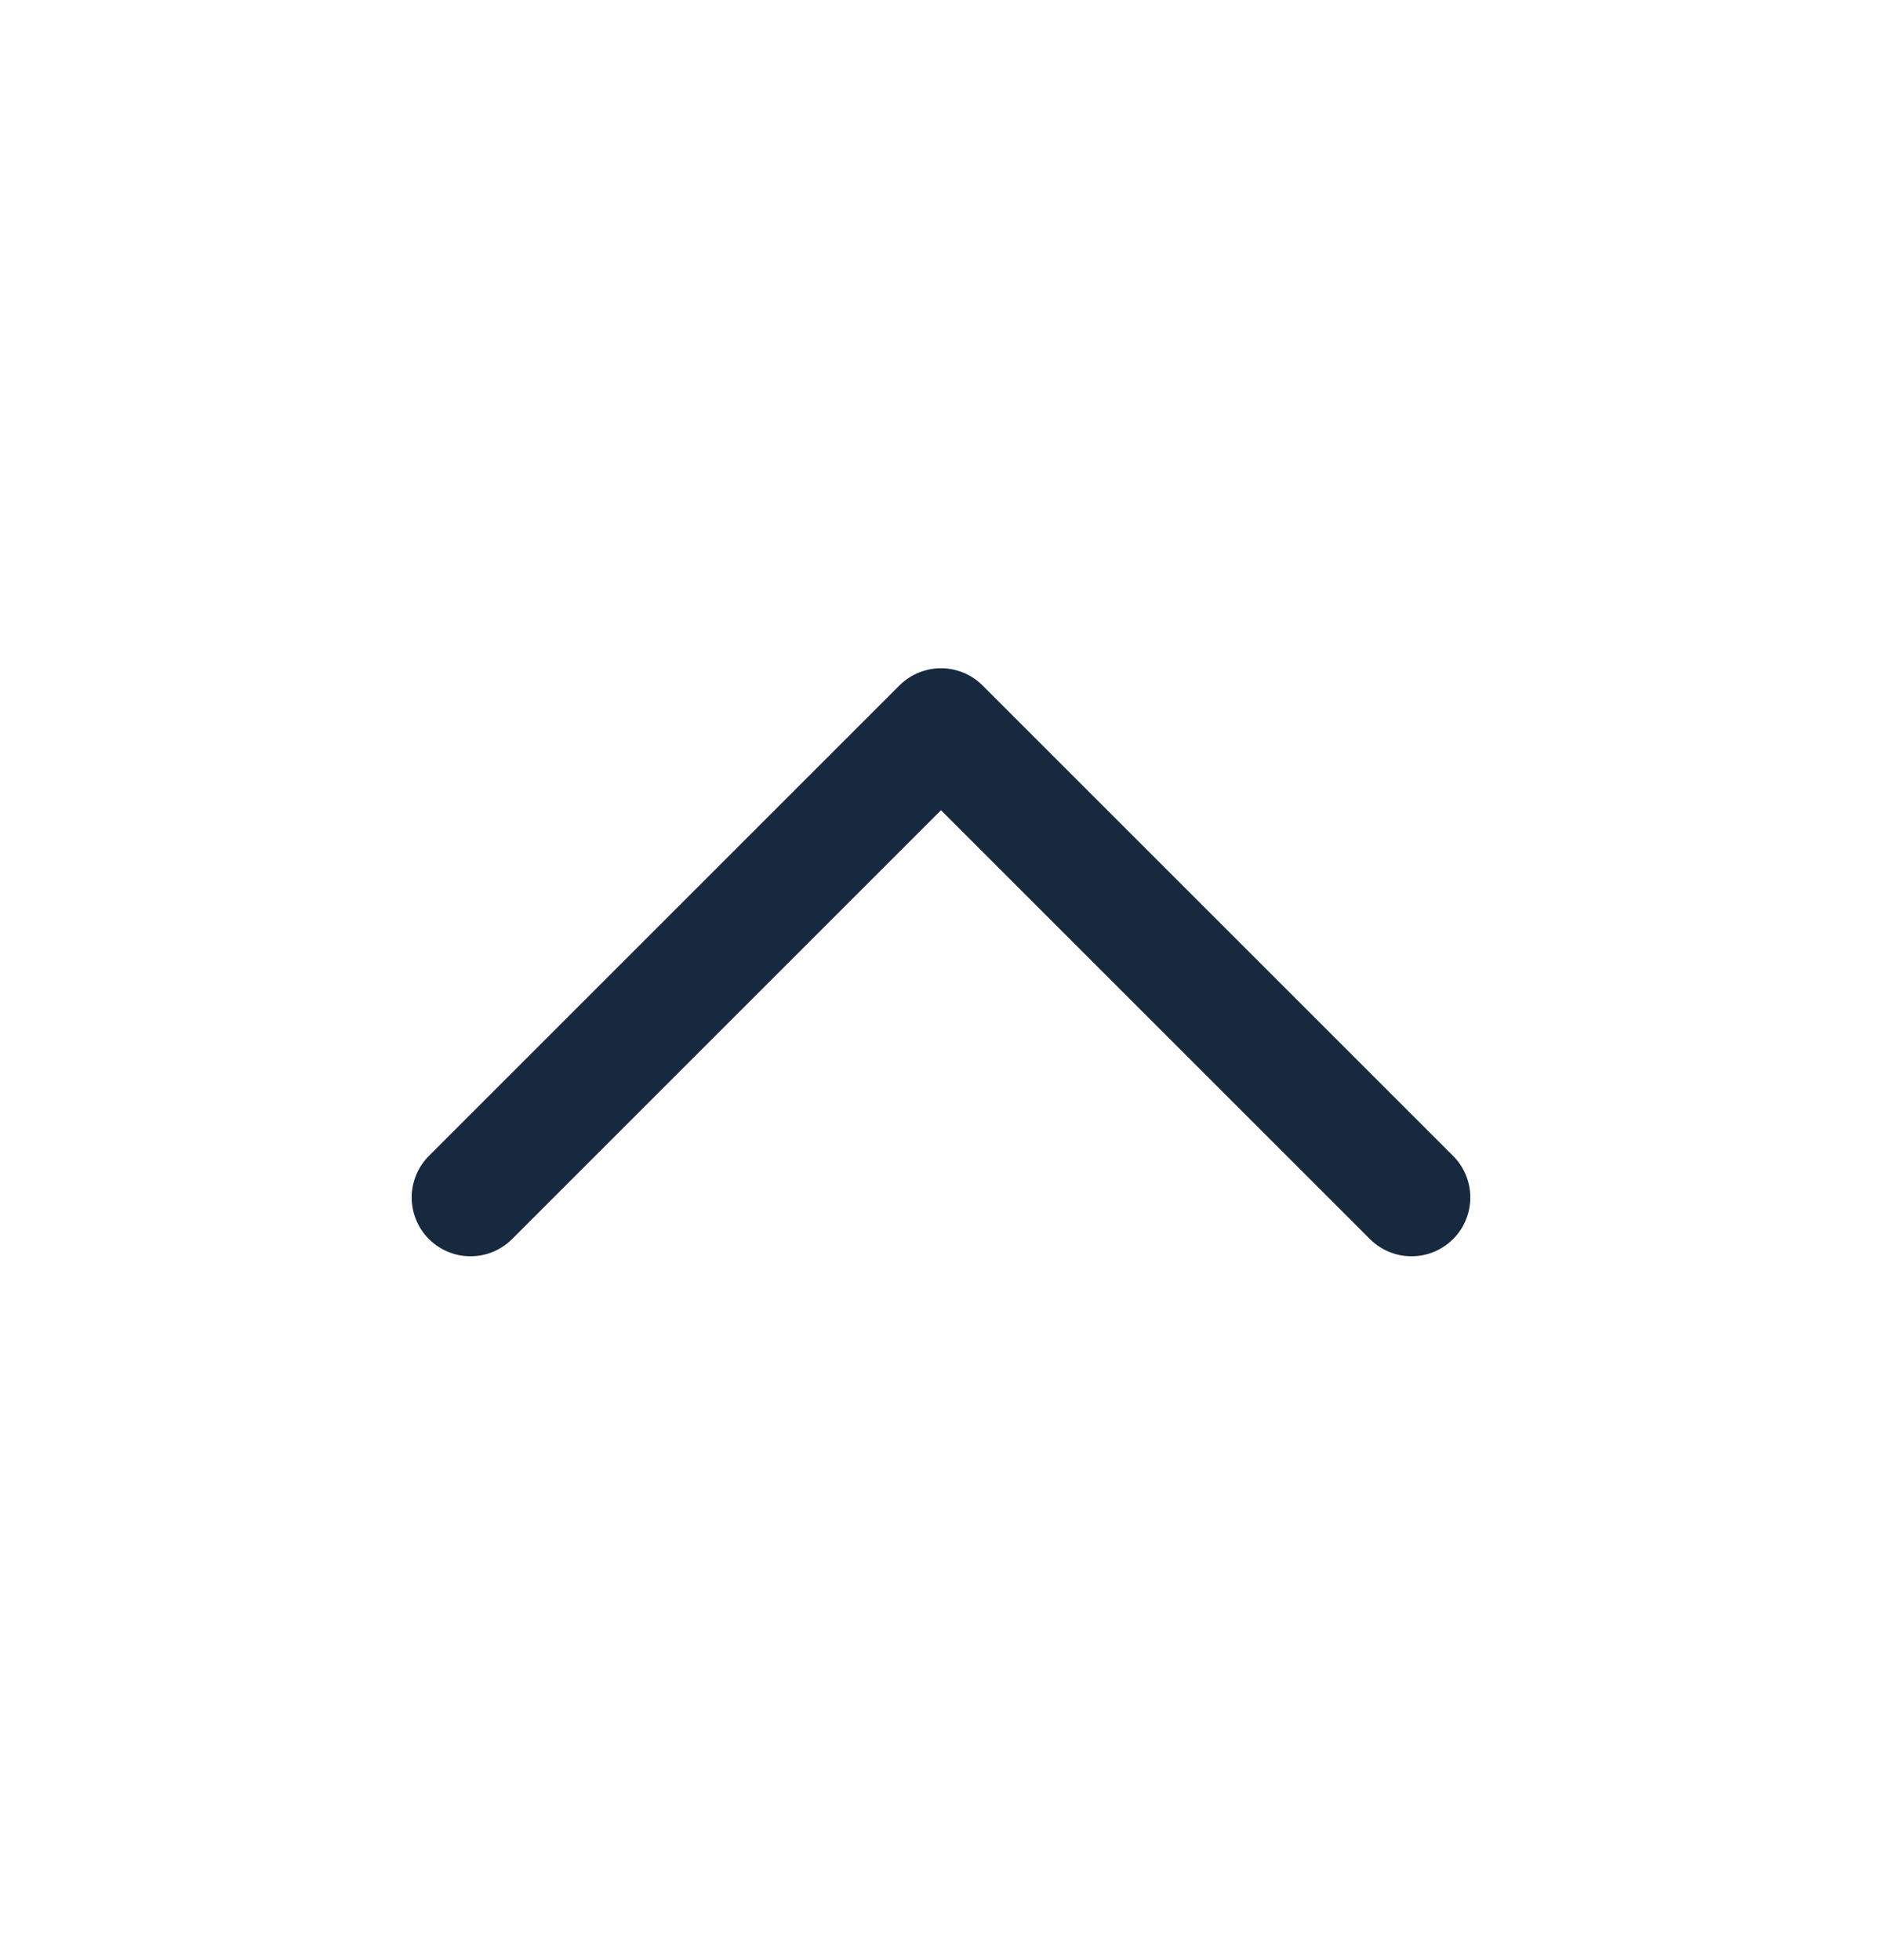 <svg width="24" height="25" viewBox="0 0 24 25" fill="none" xmlns="http://www.w3.org/2000/svg">
<path d="M18 15.273L12 9.273L6 15.273" stroke="#16293F" stroke-width="1.5" stroke-linecap="round" stroke-linejoin="round"/>
</svg>
